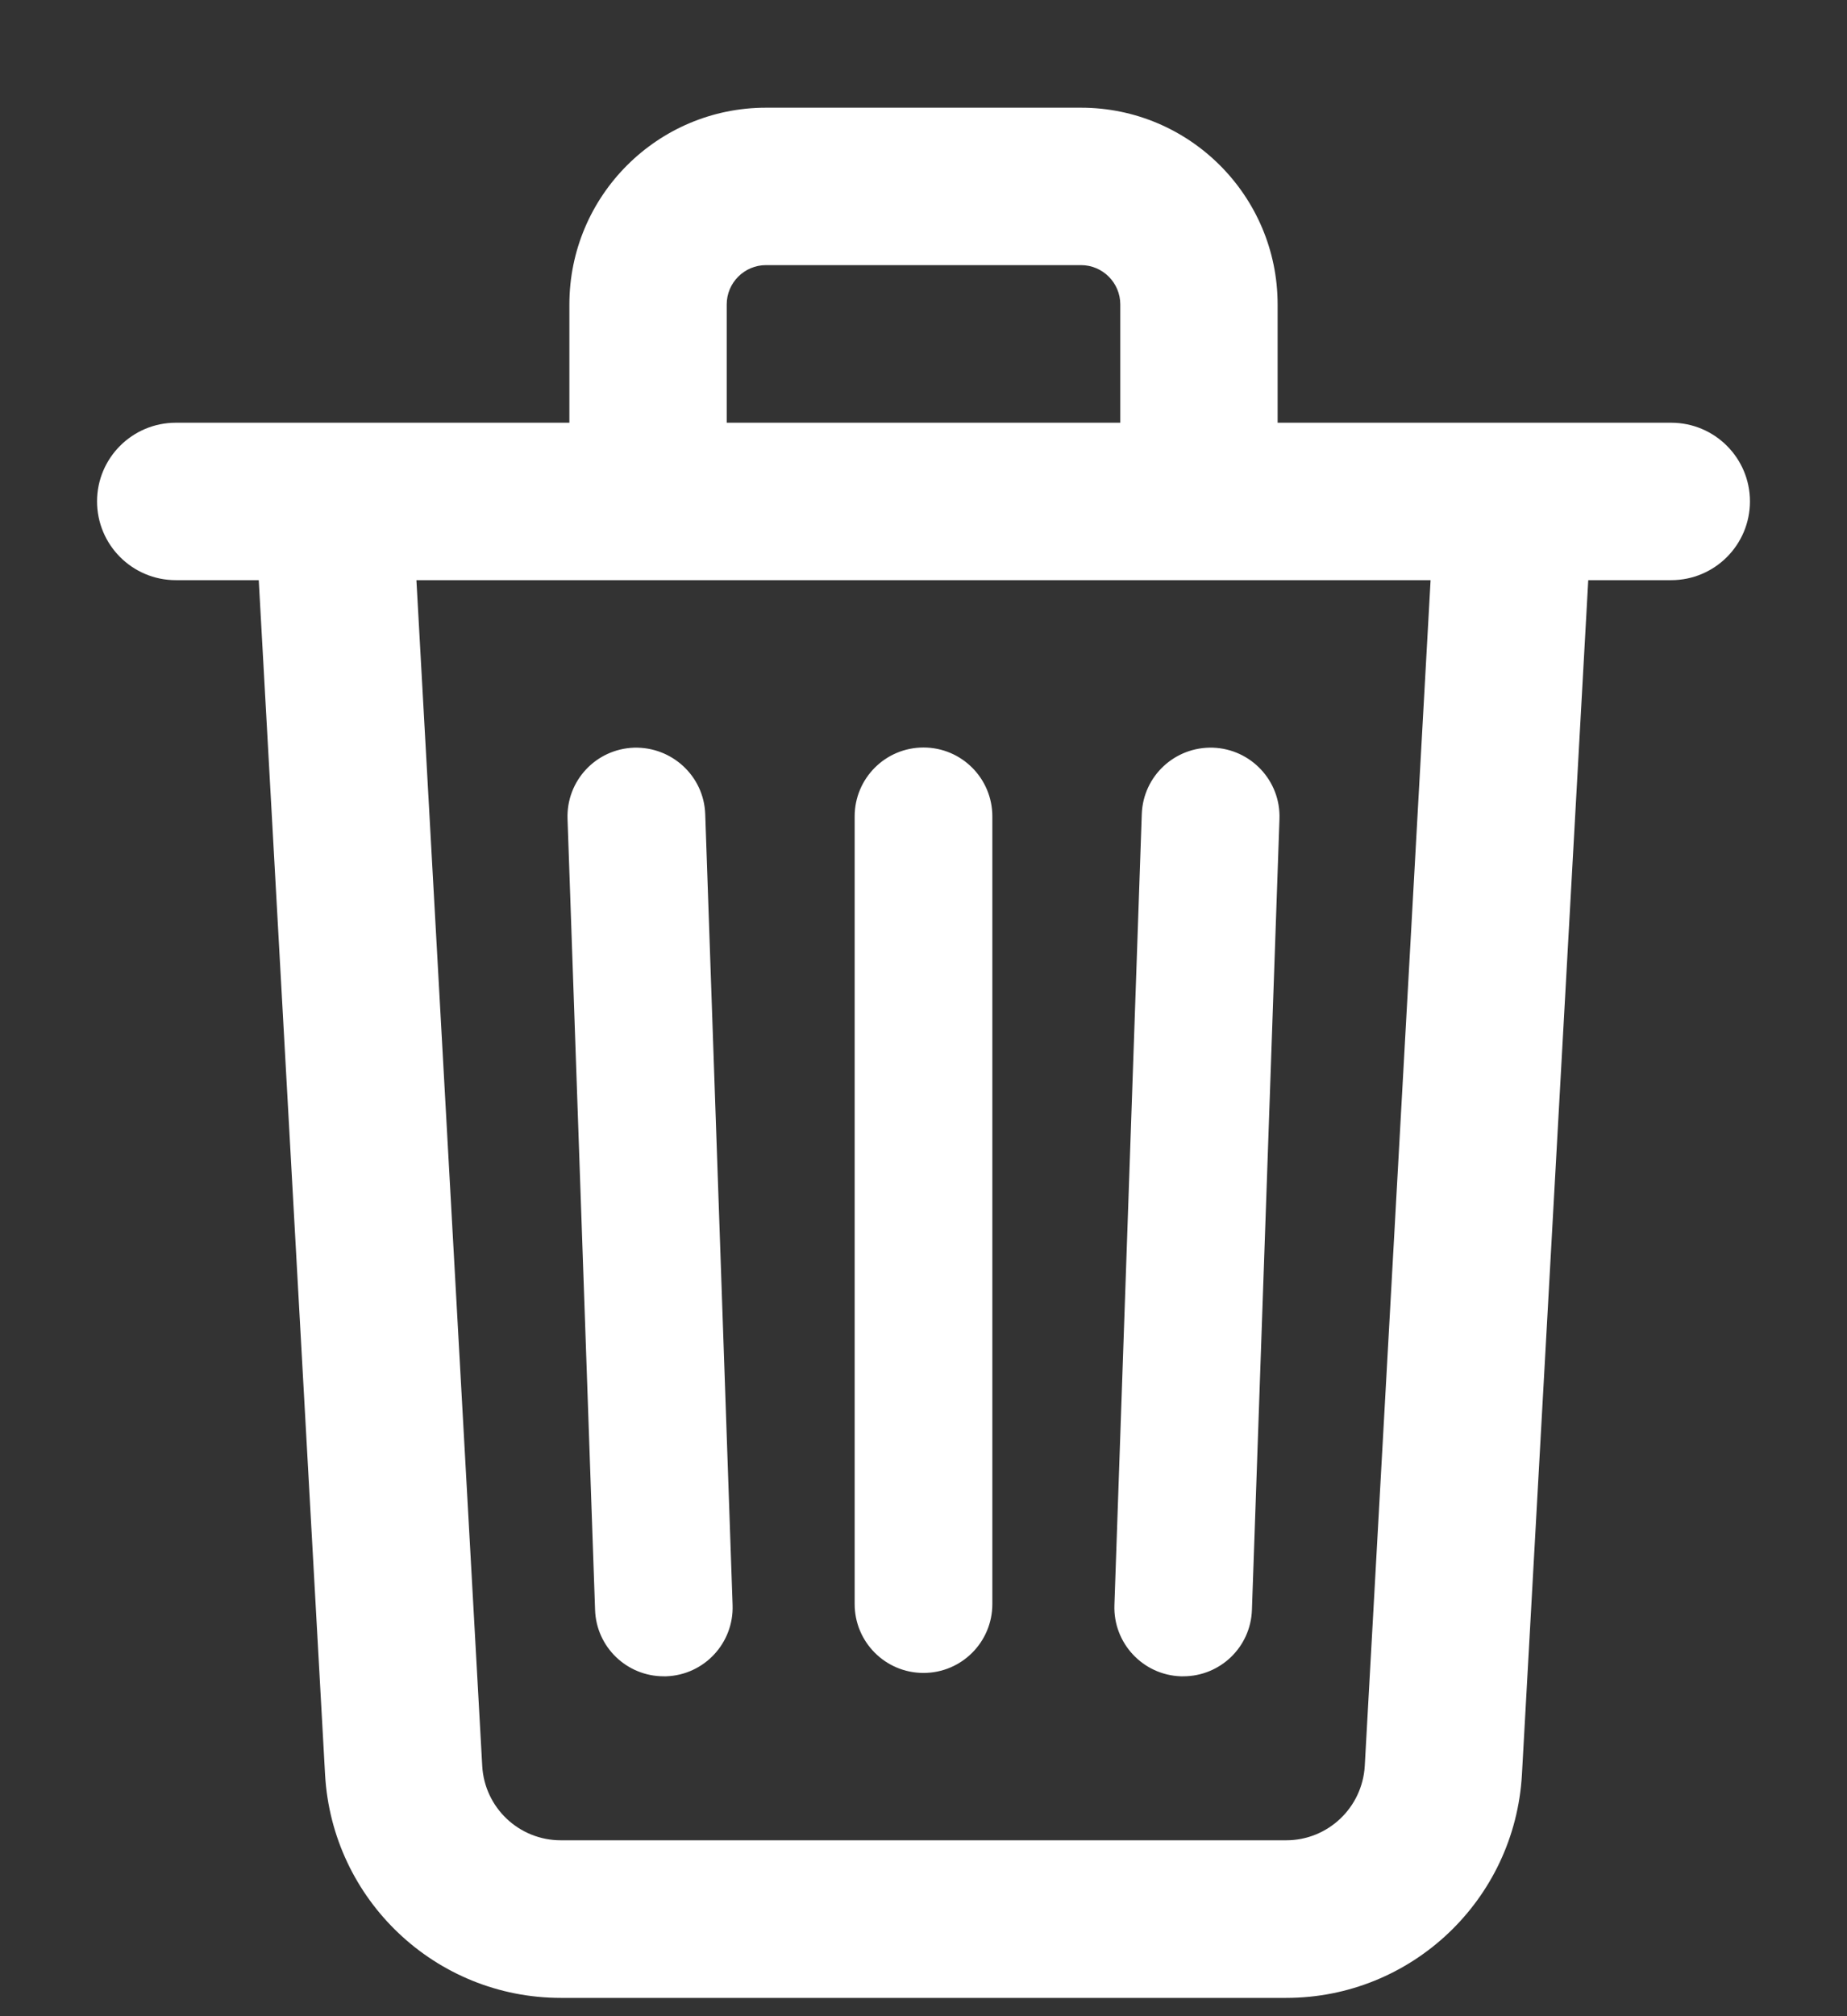 <svg width="11" height="12" viewBox="0 0 11 12" fill="none" xmlns="http://www.w3.org/2000/svg">
  <rect x="0" y="0" width="11" height="12" fill="#333333" stroke="none"/>
  <path d="M4.562 0.641C3.916 0.641 3.391 1.166 3.391 1.812V2.516H1.047C0.788 2.516 0.578 2.726 0.578 2.984C0.578 3.243 0.788 3.453 1.047 3.453H1.541L1.936 10.562C1.978 11.307 2.594 11.891 3.34 11.891H7.66C8.406 11.891 9.022 11.307 9.064 10.562L9.459 3.453H9.953C10.212 3.453 10.422 3.243 10.422 2.984C10.422 2.726 10.212 2.516 9.953 2.516H7.609V1.812C7.609 1.166 7.084 0.641 6.438 0.641H4.562ZM4.562 1.578H6.438C6.567 1.578 6.672 1.683 6.672 1.812V2.516H4.328V1.812C4.328 1.683 4.433 1.578 4.562 1.578ZM2.48 3.453H8.52L8.128 10.51C8.114 10.758 7.909 10.953 7.66 10.953H3.34C3.091 10.953 2.886 10.759 2.872 10.511L2.48 3.453ZM5.5 4.449C5.273 4.449 5.09 4.633 5.09 4.859V9.547C5.09 9.773 5.273 9.957 5.5 9.957C5.727 9.957 5.91 9.773 5.91 9.547V4.859C5.91 4.633 5.727 4.449 5.5 4.449ZM3.776 4.45C3.549 4.458 3.372 4.647 3.38 4.874L3.544 9.581C3.551 9.803 3.733 9.977 3.953 9.977C3.958 9.977 3.963 9.977 3.968 9.977C4.194 9.969 4.371 9.779 4.363 9.553L4.2 4.845C4.192 4.619 4.002 4.444 3.776 4.45ZM7.224 4.45C6.997 4.443 6.808 4.619 6.8 4.845L6.637 9.553C6.629 9.779 6.806 9.969 7.032 9.977C7.037 9.977 7.042 9.977 7.047 9.977C7.267 9.977 7.449 9.803 7.456 9.581L7.62 4.874C7.628 4.647 7.45 4.458 7.224 4.45Z" fill="white"/>
</svg>
